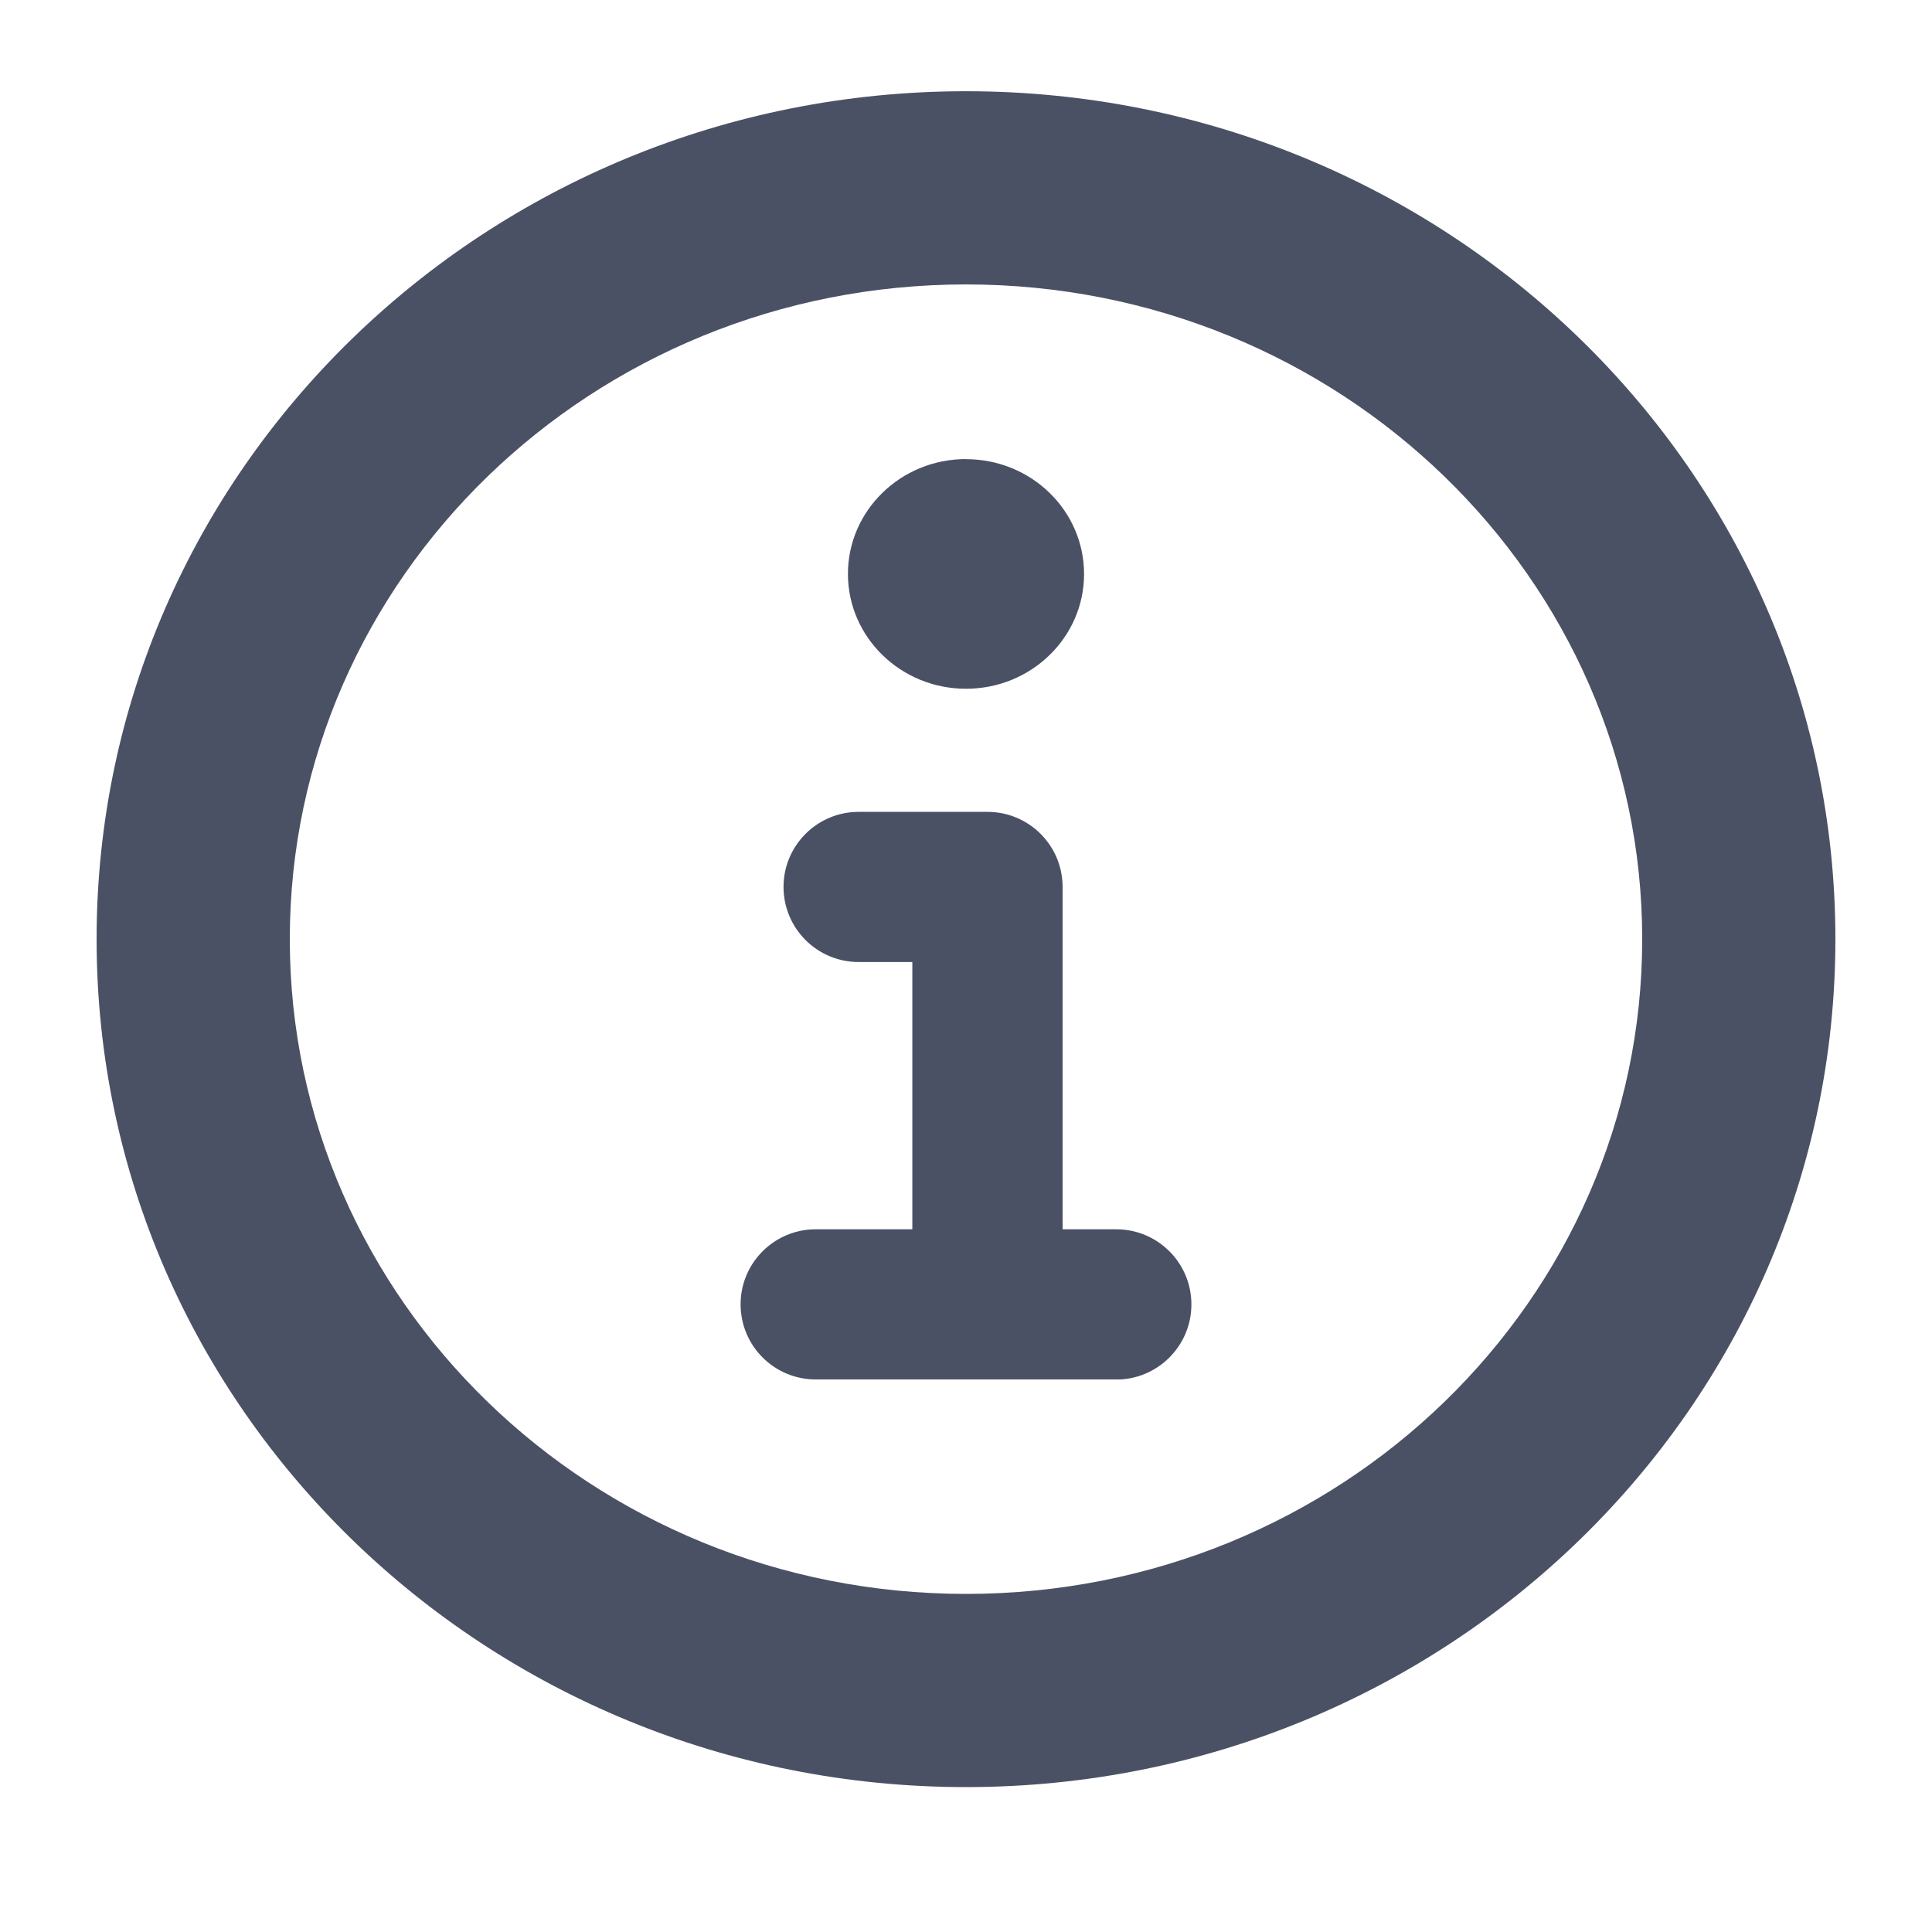 <svg xmlns="http://www.w3.org/2000/svg" width="18" height="18" viewBox="0 0 18 18">
    <g fill="none" fill-rule="evenodd">
        <g fill-rule="nonzero">
            <g>
                <path d="M18 0v18H0V0h18zm-.5.5H.5v17h17V.5z" transform="translate(-1748 -201) translate(1748 201)"/>
                <path fill="#4B5165" d="M9 .85c4.468 0 8.1 3.531 8.1 7.9s-3.632 7.9-8.1 7.9S.9 13.119.9 8.75 4.532.85 9 .85zm0 1.8c-3.485 0-6.3 2.737-6.3 6.1 0 3.363 2.815 6.1 6.3 6.1s6.3-2.737 6.3-6.1c0-3.363-2.815-6.1-6.3-6.1zm.2 4.914c.387 0 .7.313.7.7v3.189h.5c.387 0 .7.313.7.7 0 .373-.293.679-.662.699H7.6c-.387 0-.7-.313-.7-.7 0-.373.293-.678.662-.698l.038-.001h.9v-2.49H8c-.387 0-.7-.313-.7-.7 0-.373.293-.678.662-.698L8 7.564h1.2zM9 4.278c.608 0 1.1.479 1.1 1.07 0 .59-.492 1.069-1.1 1.069-.608 0-1.1-.48-1.1-1.07 0-.59.492-1.07 1.1-1.07z" transform="translate(-1748 -201) translate(1748 201)"/>
            </g>
        </g>
    </g>
</svg>
